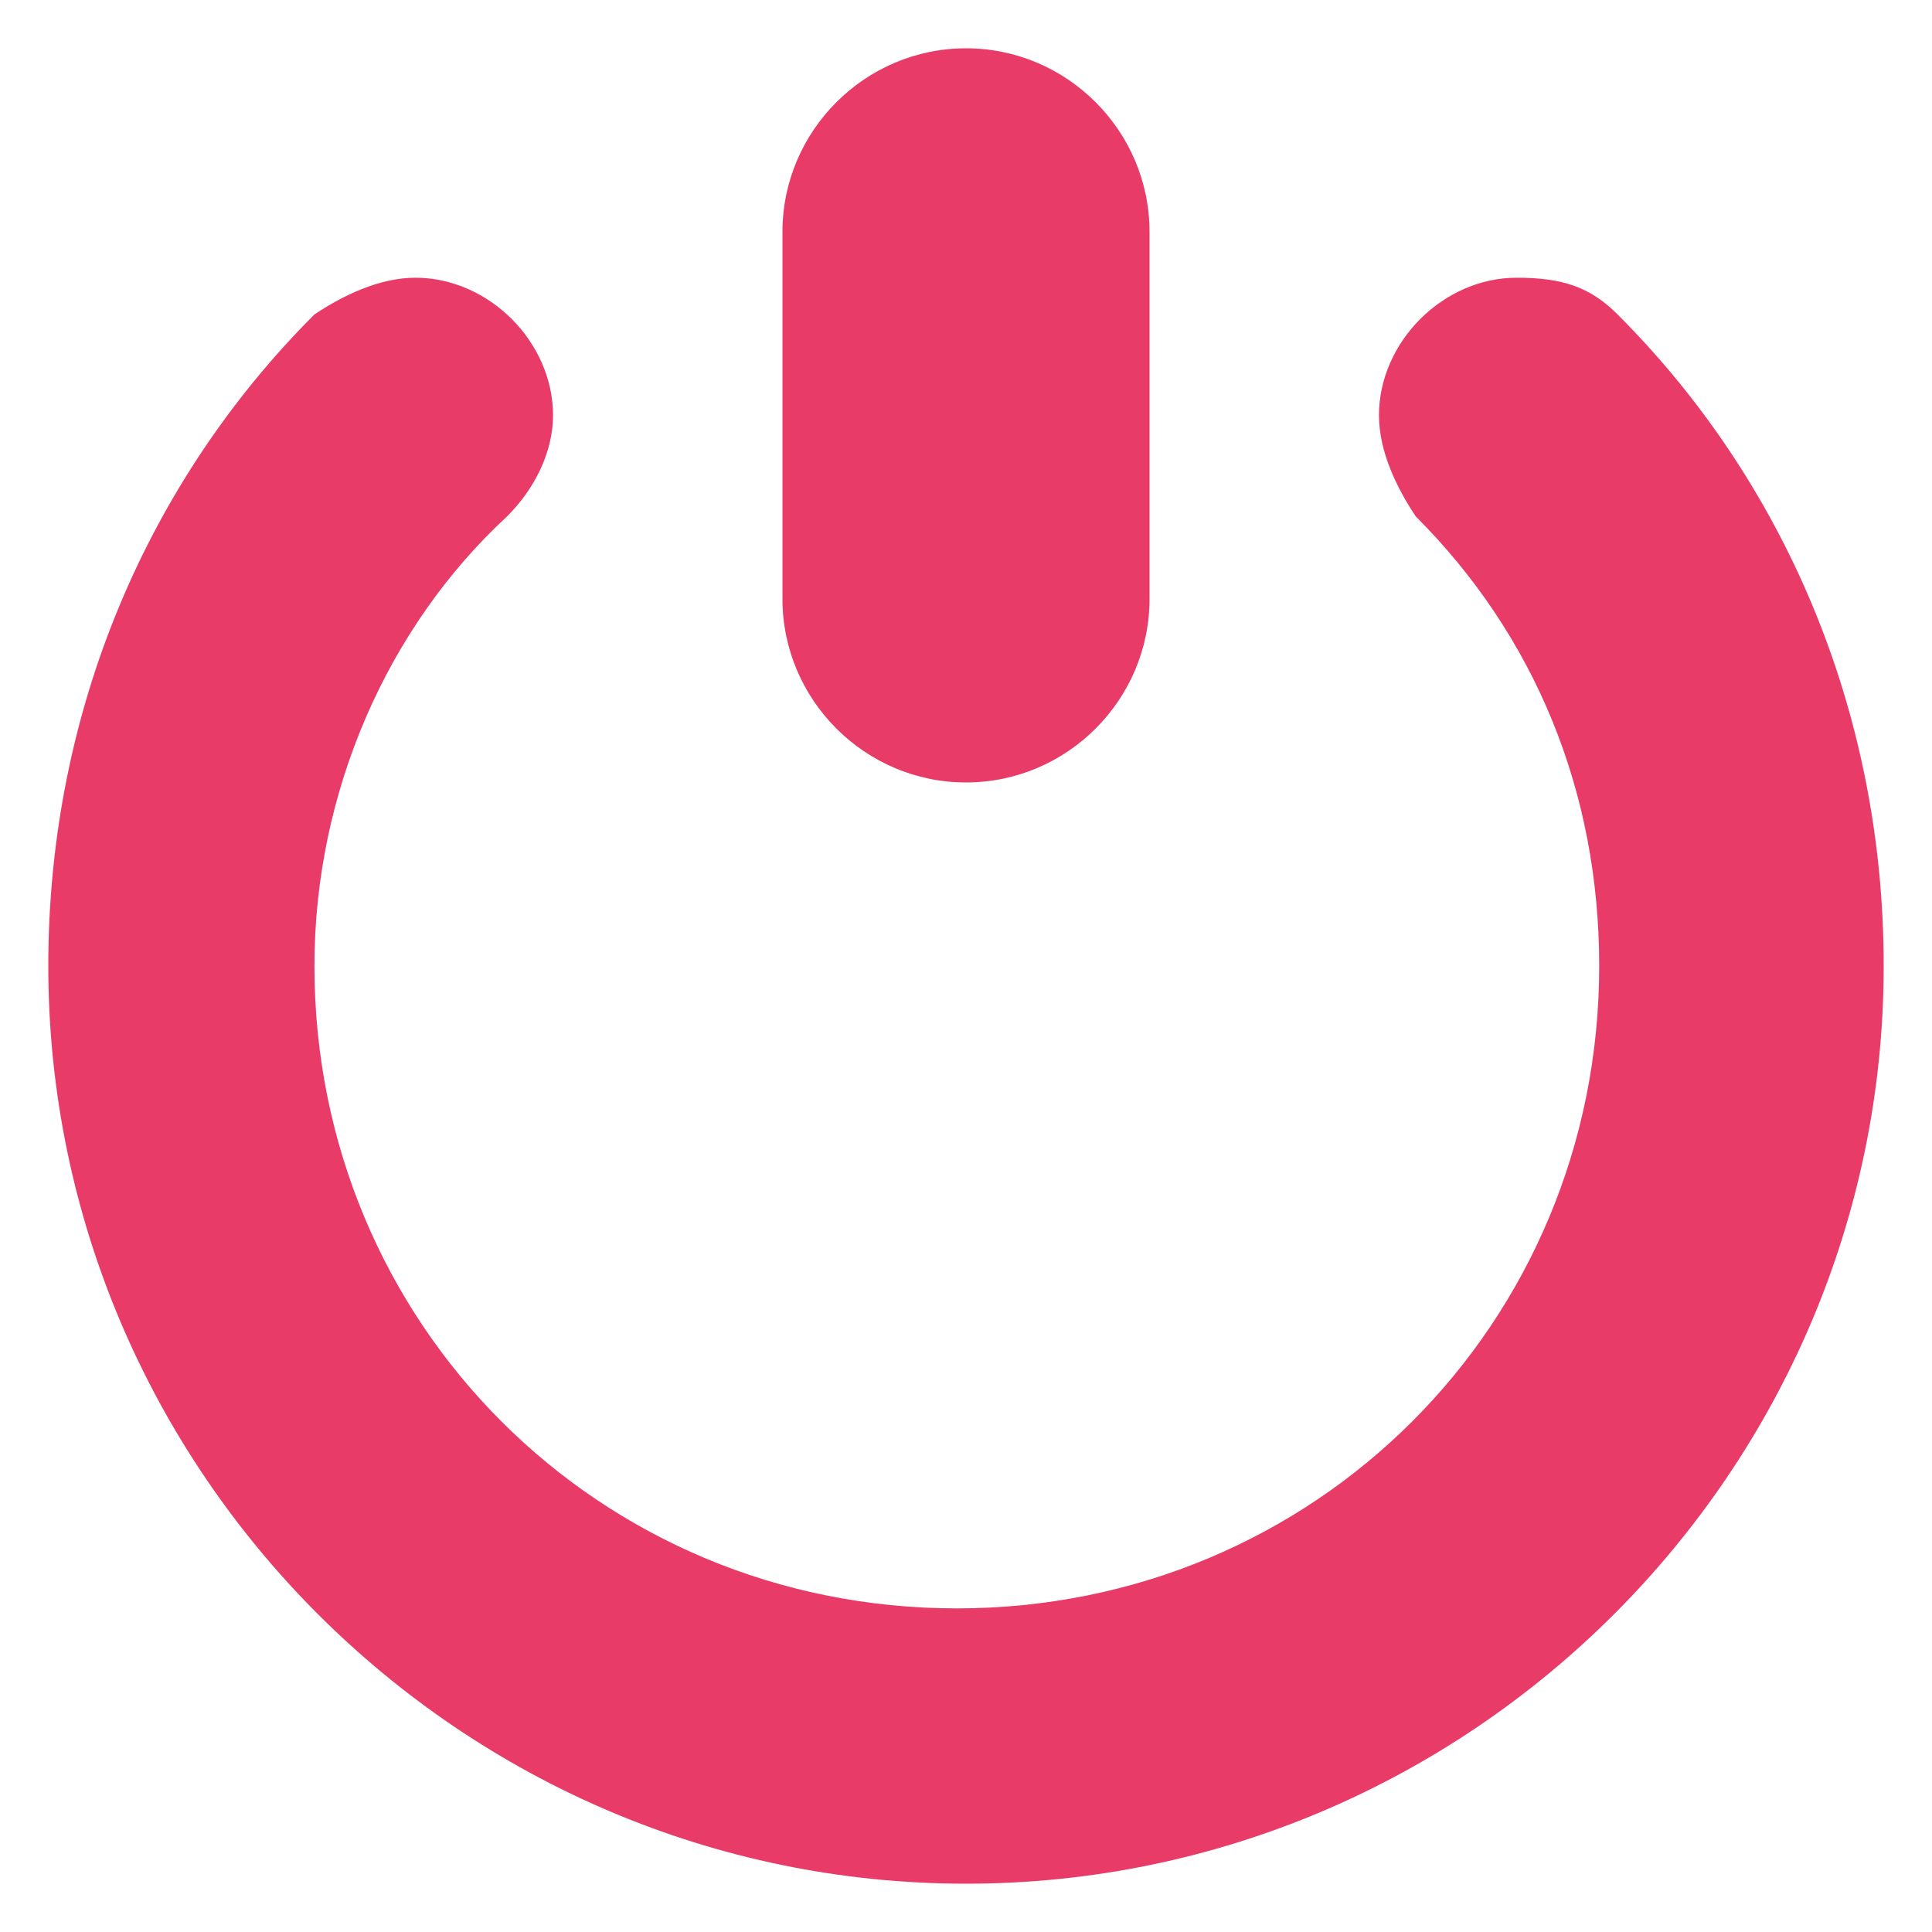<svg width="40" height="40" viewBox="0 0 40 40" fill="none" xmlns="http://www.w3.org/2000/svg">
<path d="M20 16.2C22.09 16.2 23.8 14.49 23.8 12.4V4.8C23.8 2.71 22.09 1 20 1C17.91 1 16.2 2.71 16.2 4.8V12.4C16.2 14.49 17.91 16.2 20 16.2Z" fill="#E83B68"/>
<path d="M33.49 6.51C32.92 5.94 32.35 5.75 31.4 5.75C29.88 5.75 28.55 7.08 28.55 8.6C28.55 9.36 28.93 10.12 29.31 10.69C31.78 13.16 33.11 16.39 33.11 20C33.11 27.41 27.22 33.3 19.81 33.3C12.4 33.3 6.51 27.41 6.51 20C6.51 16.39 8.03 12.97 10.5 10.69C11.07 10.12 11.45 9.36 11.45 8.6C11.45 7.08 10.12 5.75 8.6 5.75C7.84 5.75 7.08 6.13 6.51 6.51C3.09 9.93 1 14.68 1 20C1 30.45 9.55 39 20 39C30.45 39 39 30.45 39 20C39 14.68 36.91 9.93 33.49 6.51Z" fill="#E83B68"/>
</svg>
